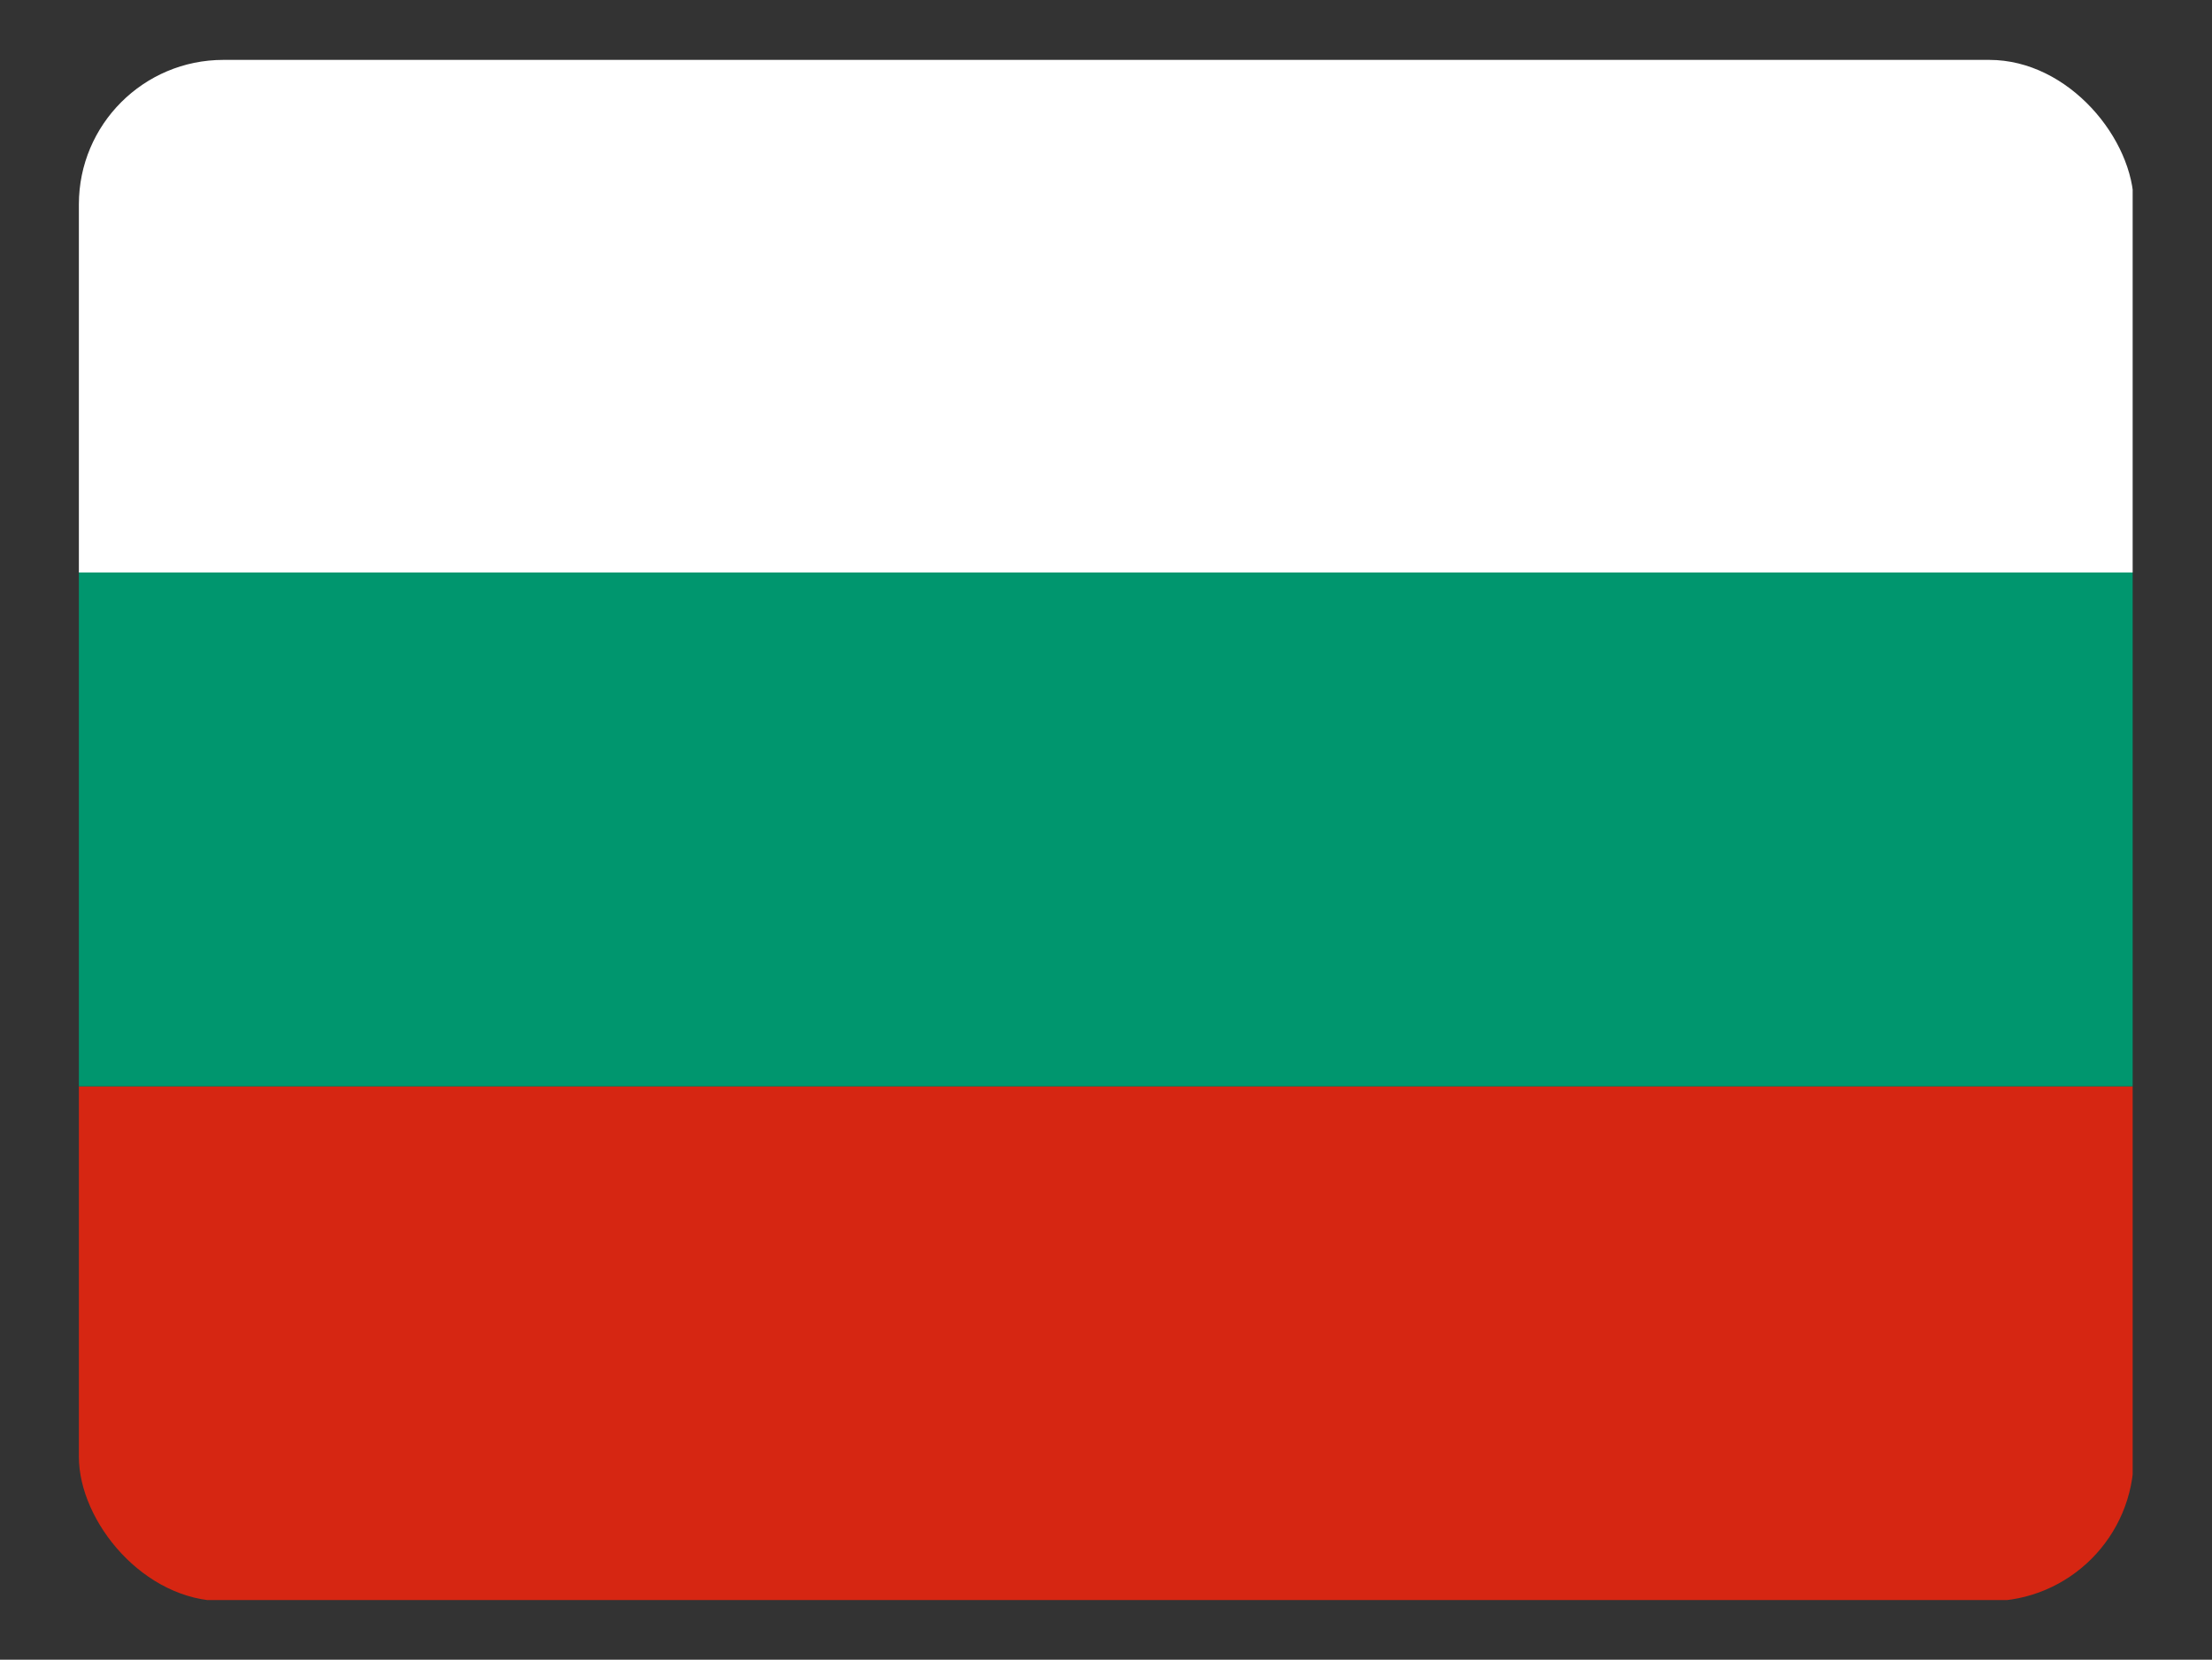 <svg height="480.7" viewBox="0 0 640.701 480.701" width="640.7" xmlns="http://www.w3.org/2000/svg"><rect x="0" y="0" width="640.701" height="480.701" fill="#333333" stroke="none"/><clipPath id="a"><rect height="480" rx="45" width="640" x=".35" y=".35"/></clipPath><g clip-path="url(#a)" transform="matrix(.93 0 0 .93 22.52 17.02)"><g fill-rule="evenodd" stroke-width="1pt"><path d="m0 320h640v160h-640z" fill="#d62612"/><path d="m0 0h640v160h-640z" fill="#fff"/><path d="m0 160h640v160h-640z" fill="#00966e"/></g></g></svg>